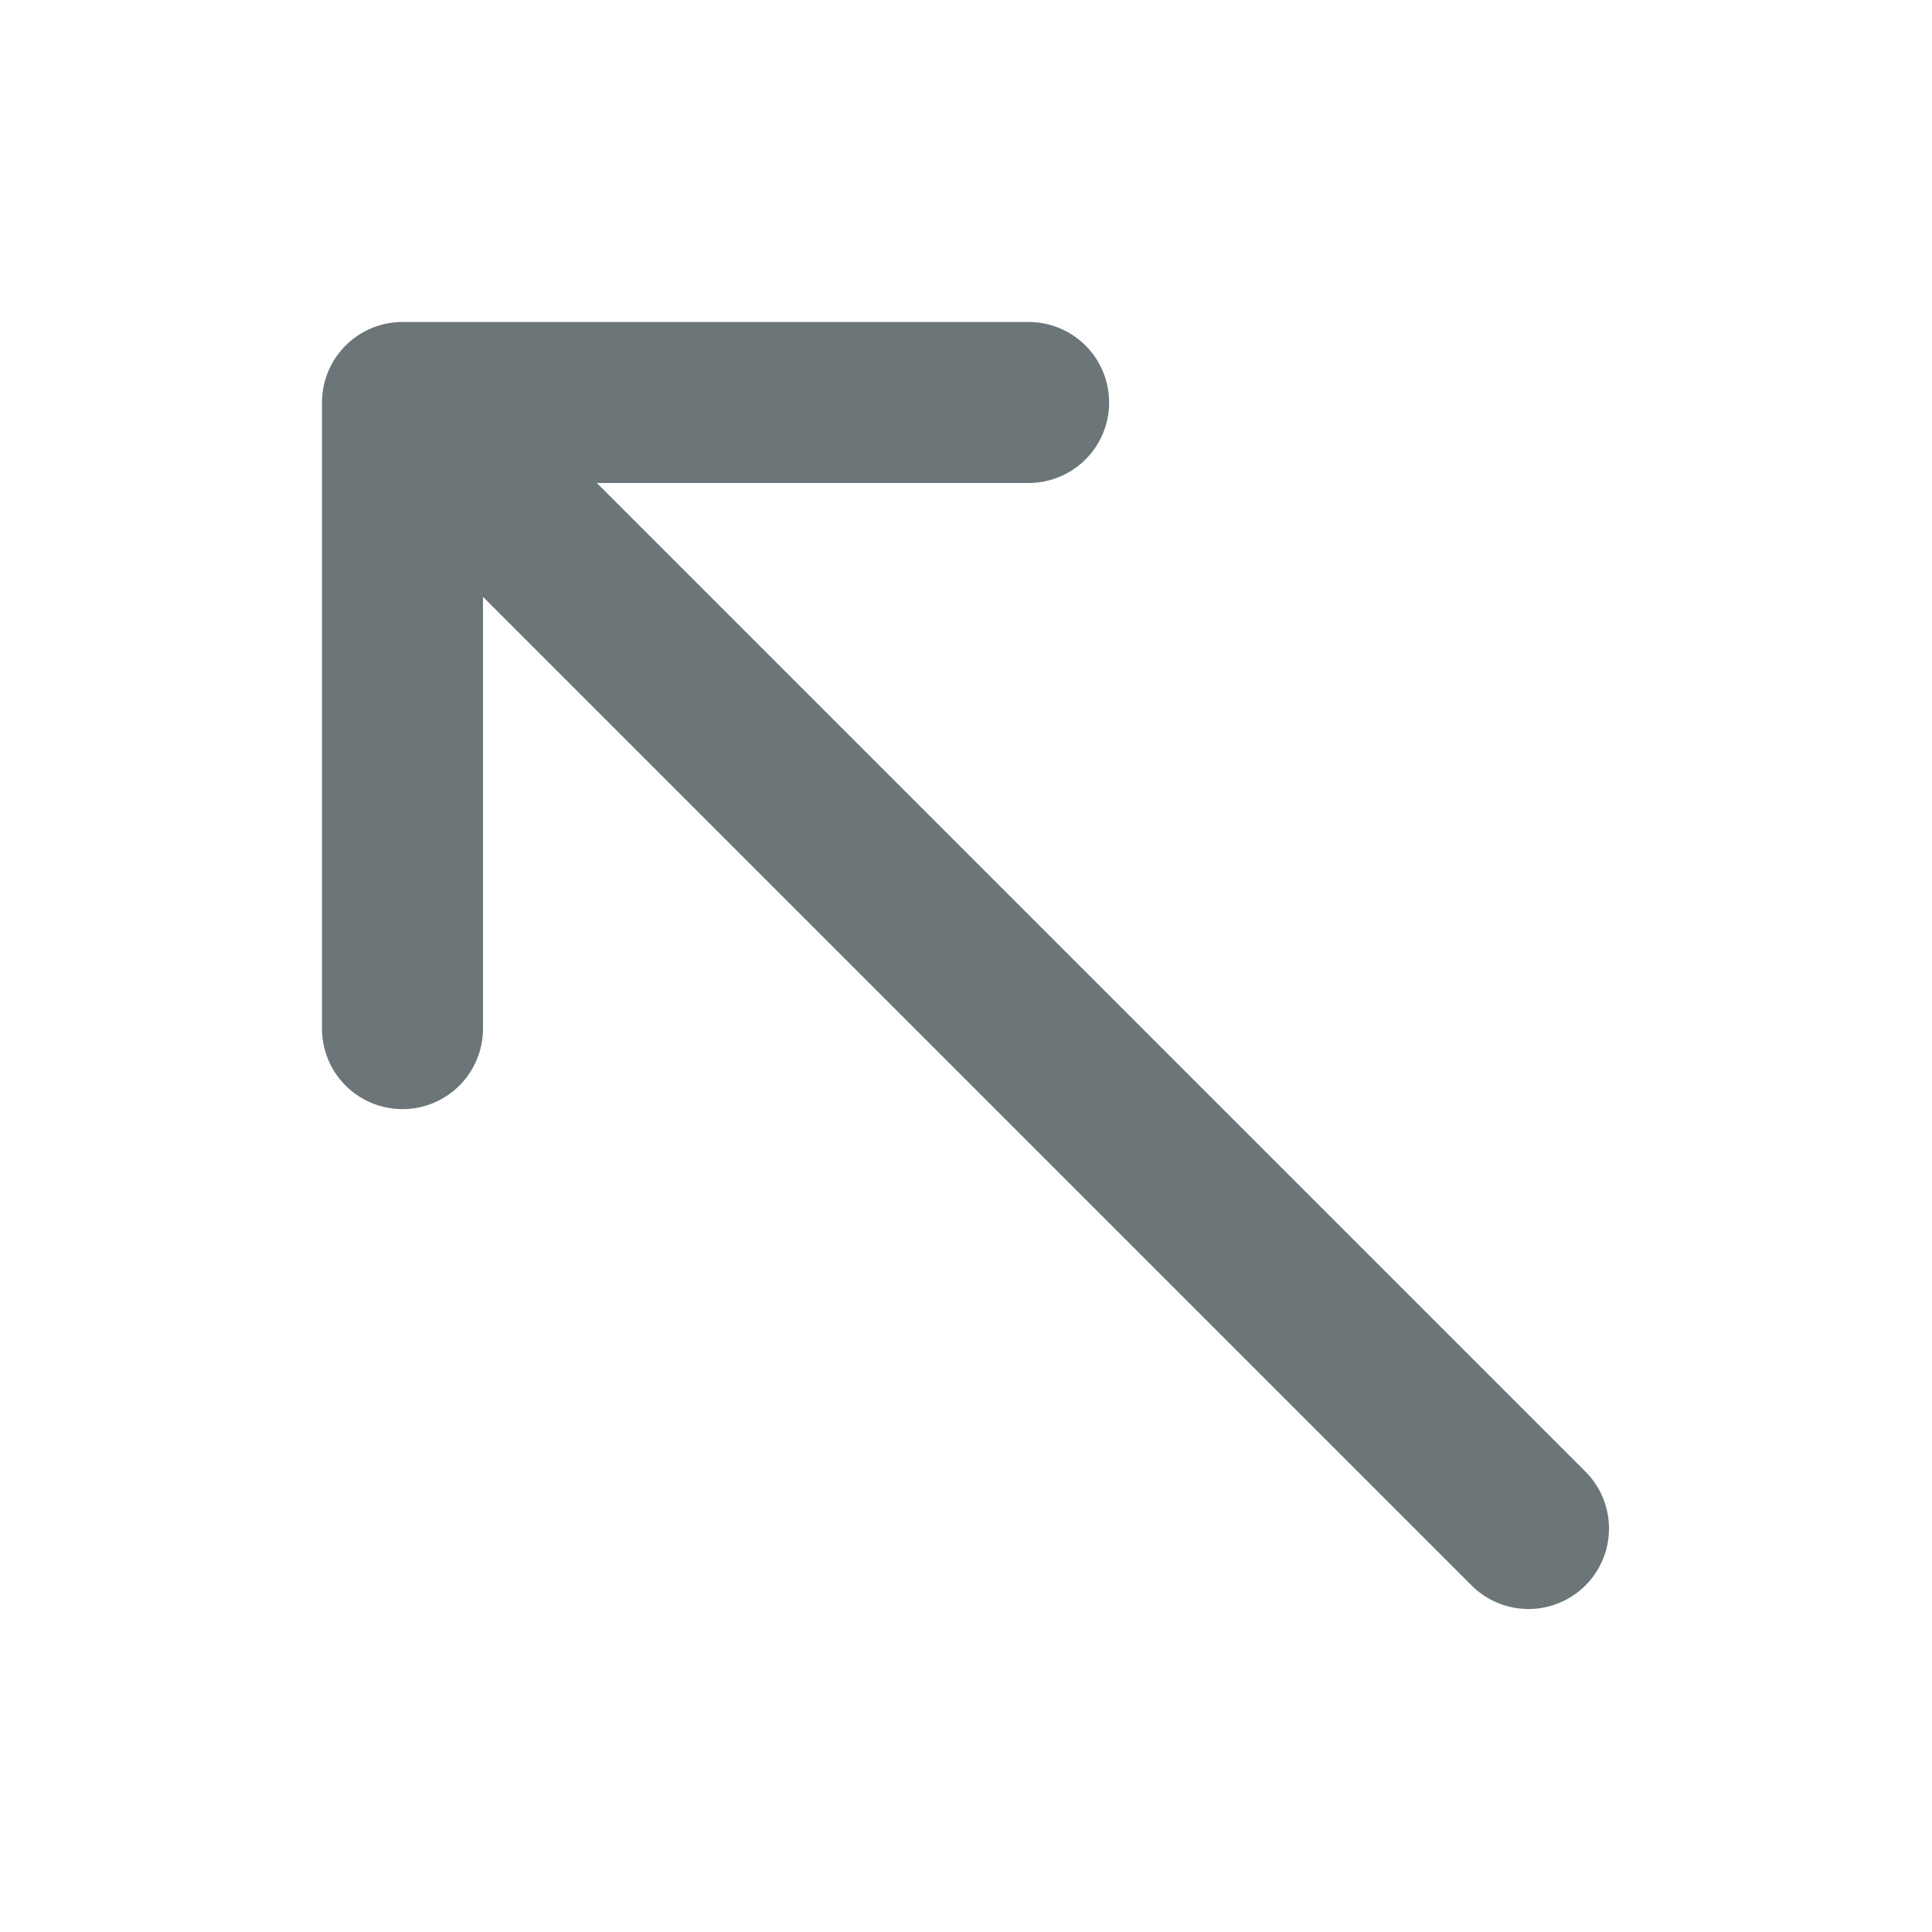 <svg xmlns="http://www.w3.org/2000/svg" width="24" height="24" fill="none" viewBox="0 0 24 24">
  <path fill="#6C7679" fill-rule="evenodd" d="M5 13.778a1 1 0 0 1-1-1V5a1 1 0 0 1 1-1h7.778a1 1 0 1 1 0 2H7.414l12.293 12.293a1 1 0 0 1-1.414 1.414L6 7.414v5.364a1 1 0 0 1-1 1Z" clip-rule="evenodd"/>
</svg>
